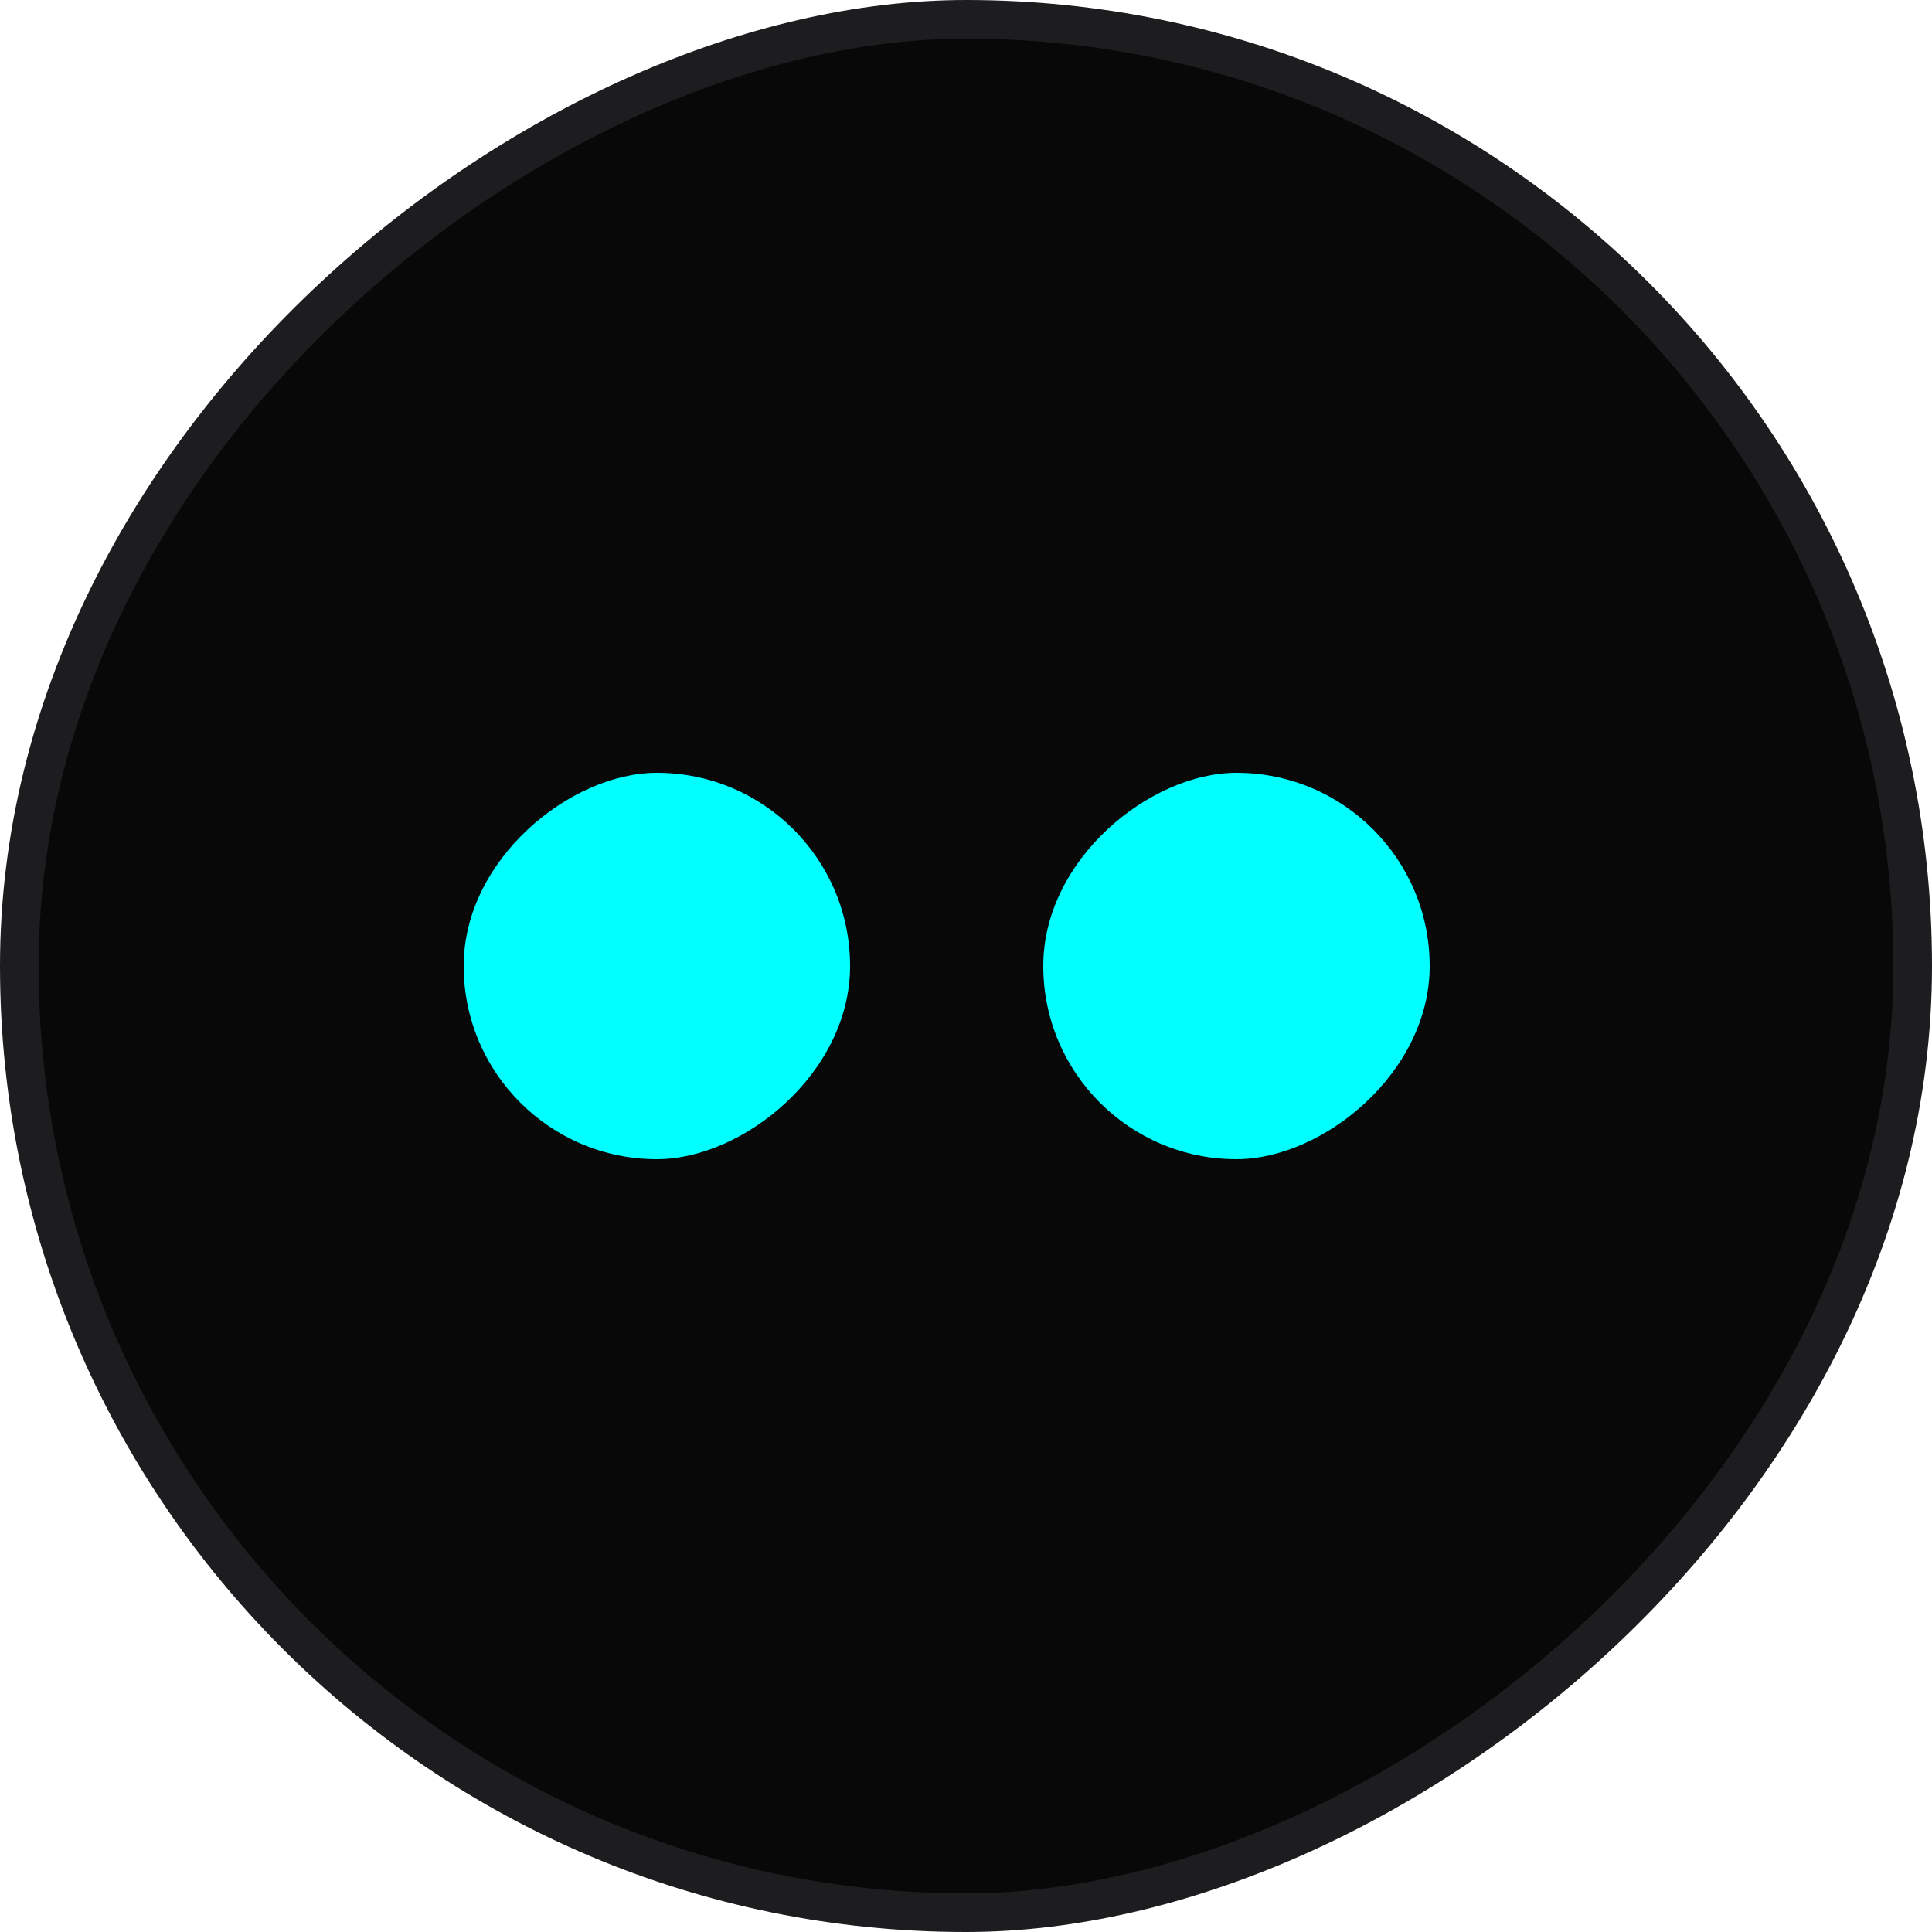 <svg width="50" height="50" viewBox="0 0 50 50" fill="none" xmlns="http://www.w3.org/2000/svg">
<rect x="49.5" y="0.5" width="49" height="49" rx="24.5" transform="rotate(90 49.5 0.5)" fill="#080808" stroke="#1D1D20"/>
<rect x="22" y="20" width="10" height="10" rx="5" transform="rotate(90 22 20)" fill="#00FFFF"/>
<rect x="37" y="20" width="10" height="10" rx="5" transform="rotate(90 37 20)" fill="#00FFFF"/>
</svg>
